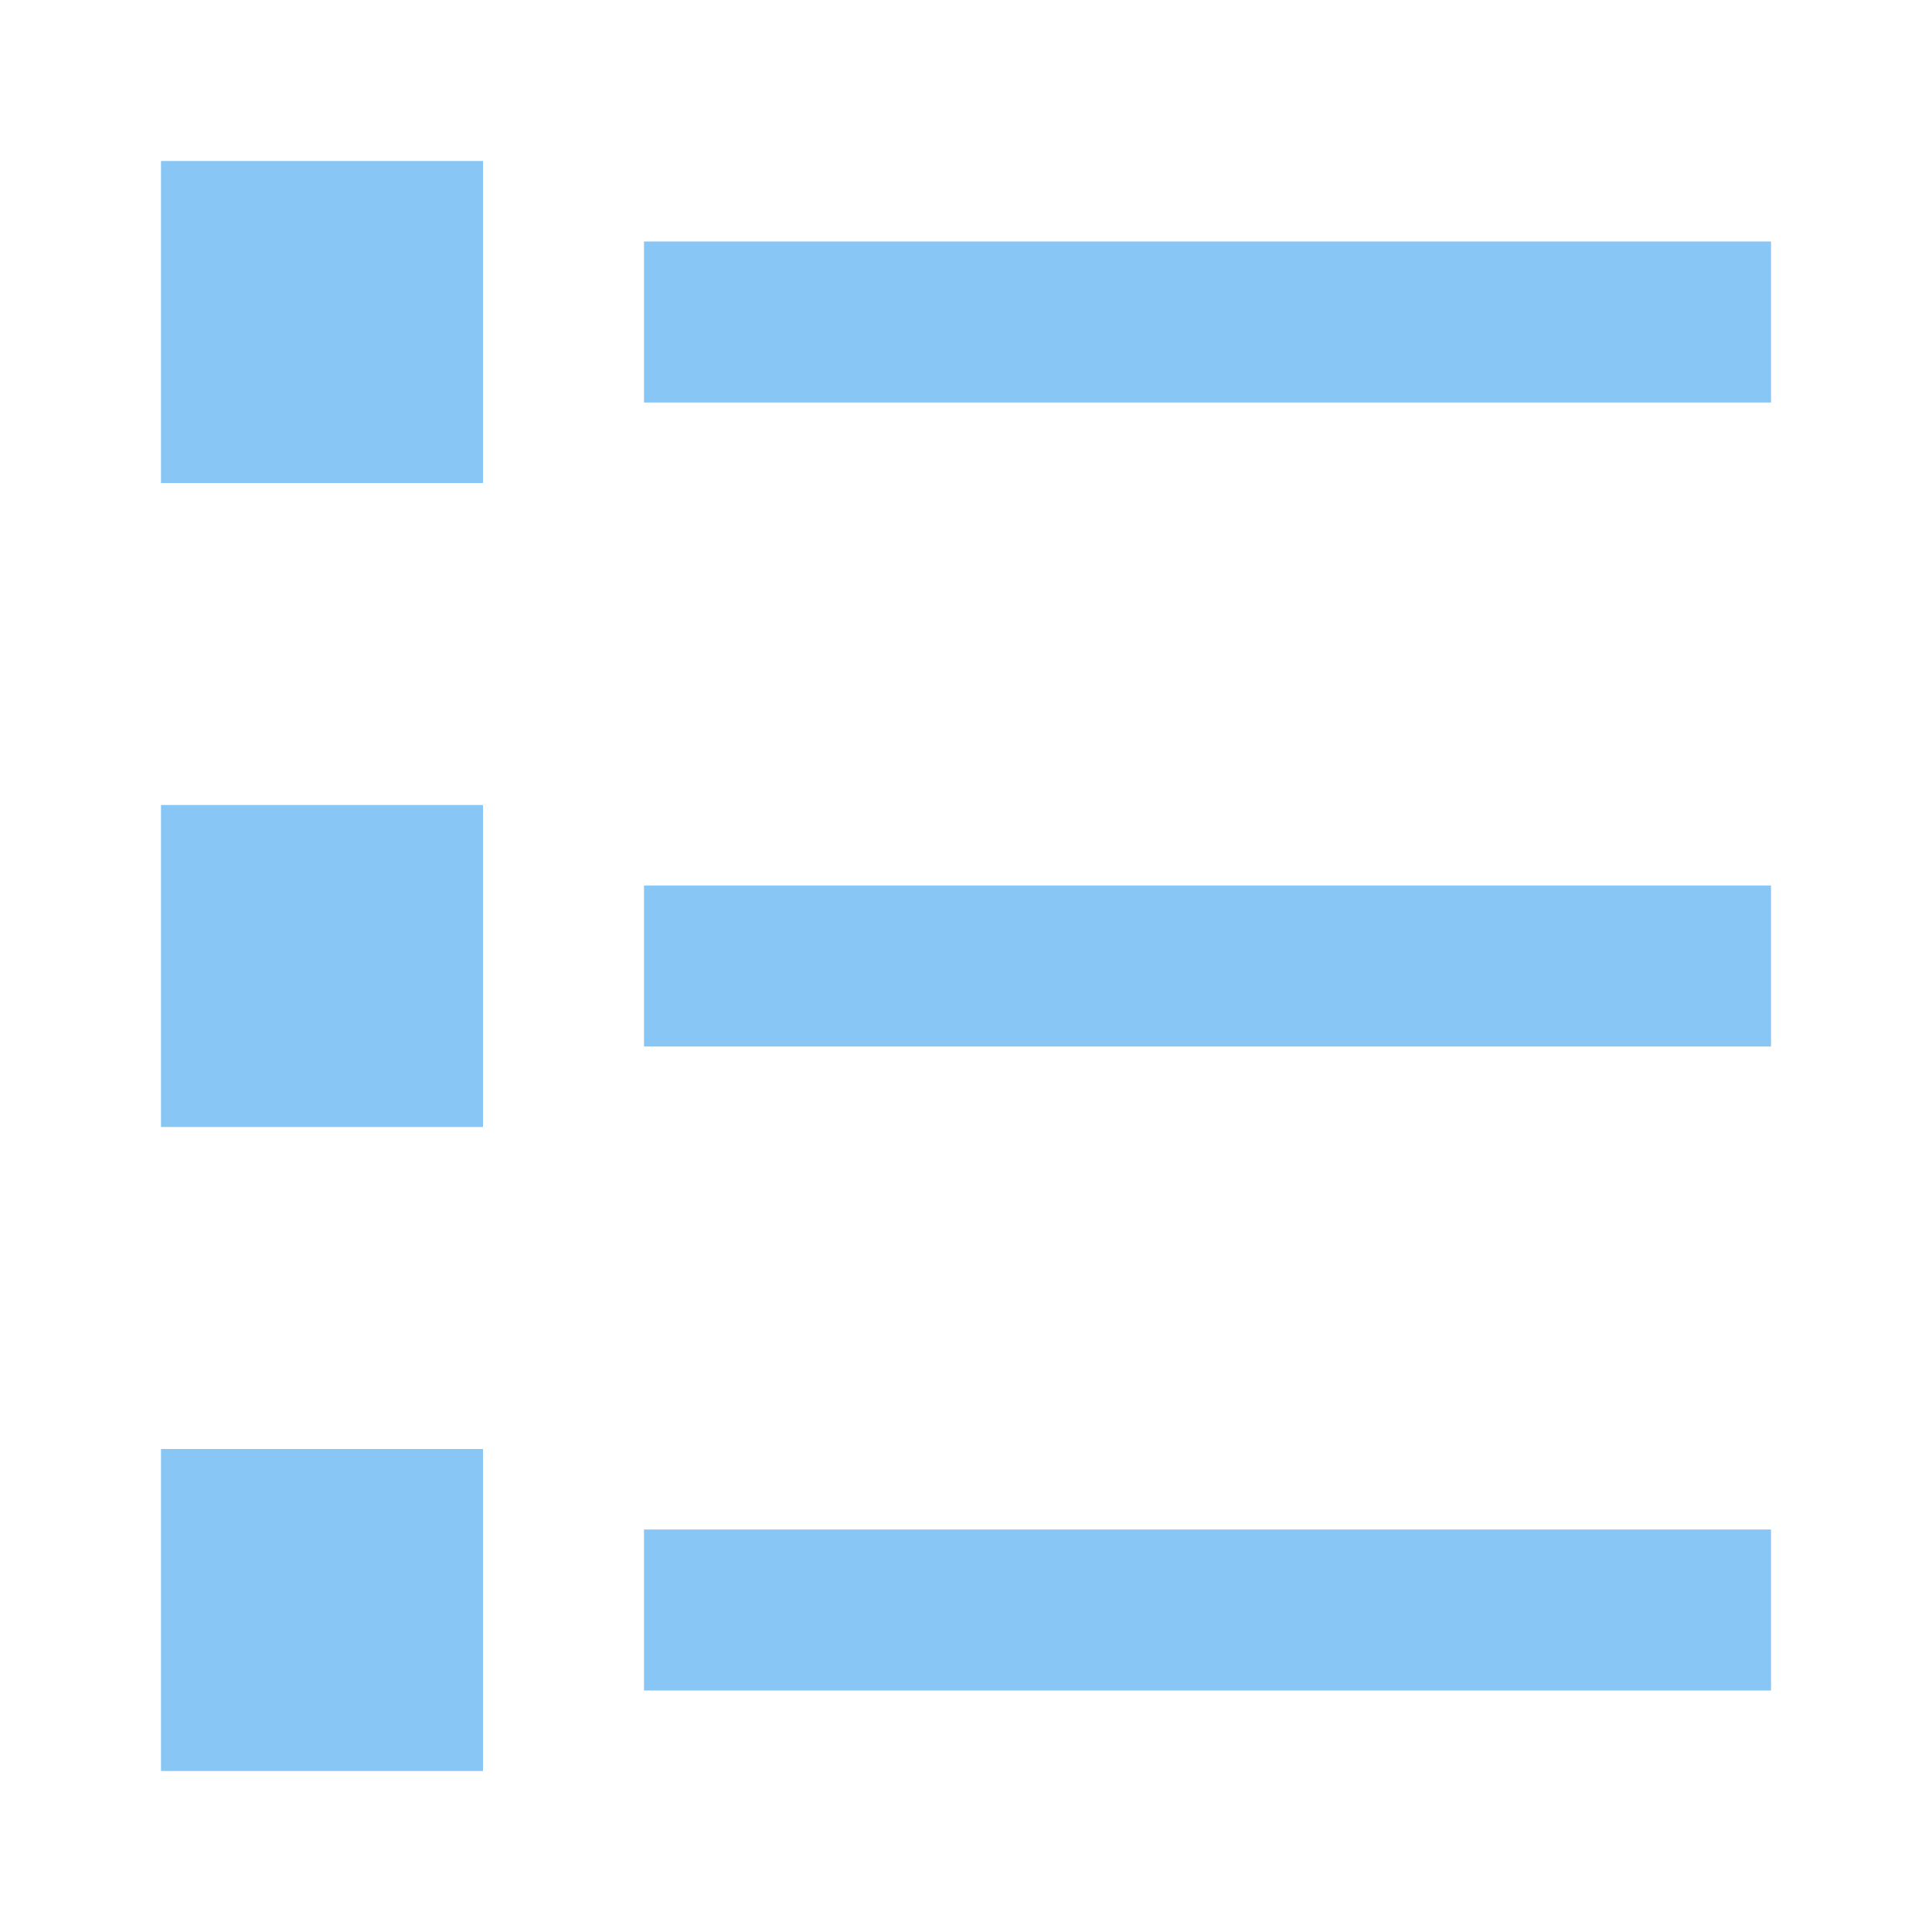 <svg width="24" height="24" viewBox="0 0 24 24" fill="none" xmlns="http://www.w3.org/2000/svg">
<path d="M6 2H2V6H6V2Z" fill="#87C6F5"/>
<path d="M22 3H8V5H22V3Z" fill="#87C6F5"/>
<path d="M22 19H8V21H22V19Z" fill="#87C6F5"/>
<path d="M8 11H22V13H8V11Z" fill="#87C6F5"/>
<path d="M2 10H6V14H2V10Z" fill="#87C6F5"/>
<path d="M6 18H2V22H6V18Z" fill="#87C6F5"/>
</svg>
